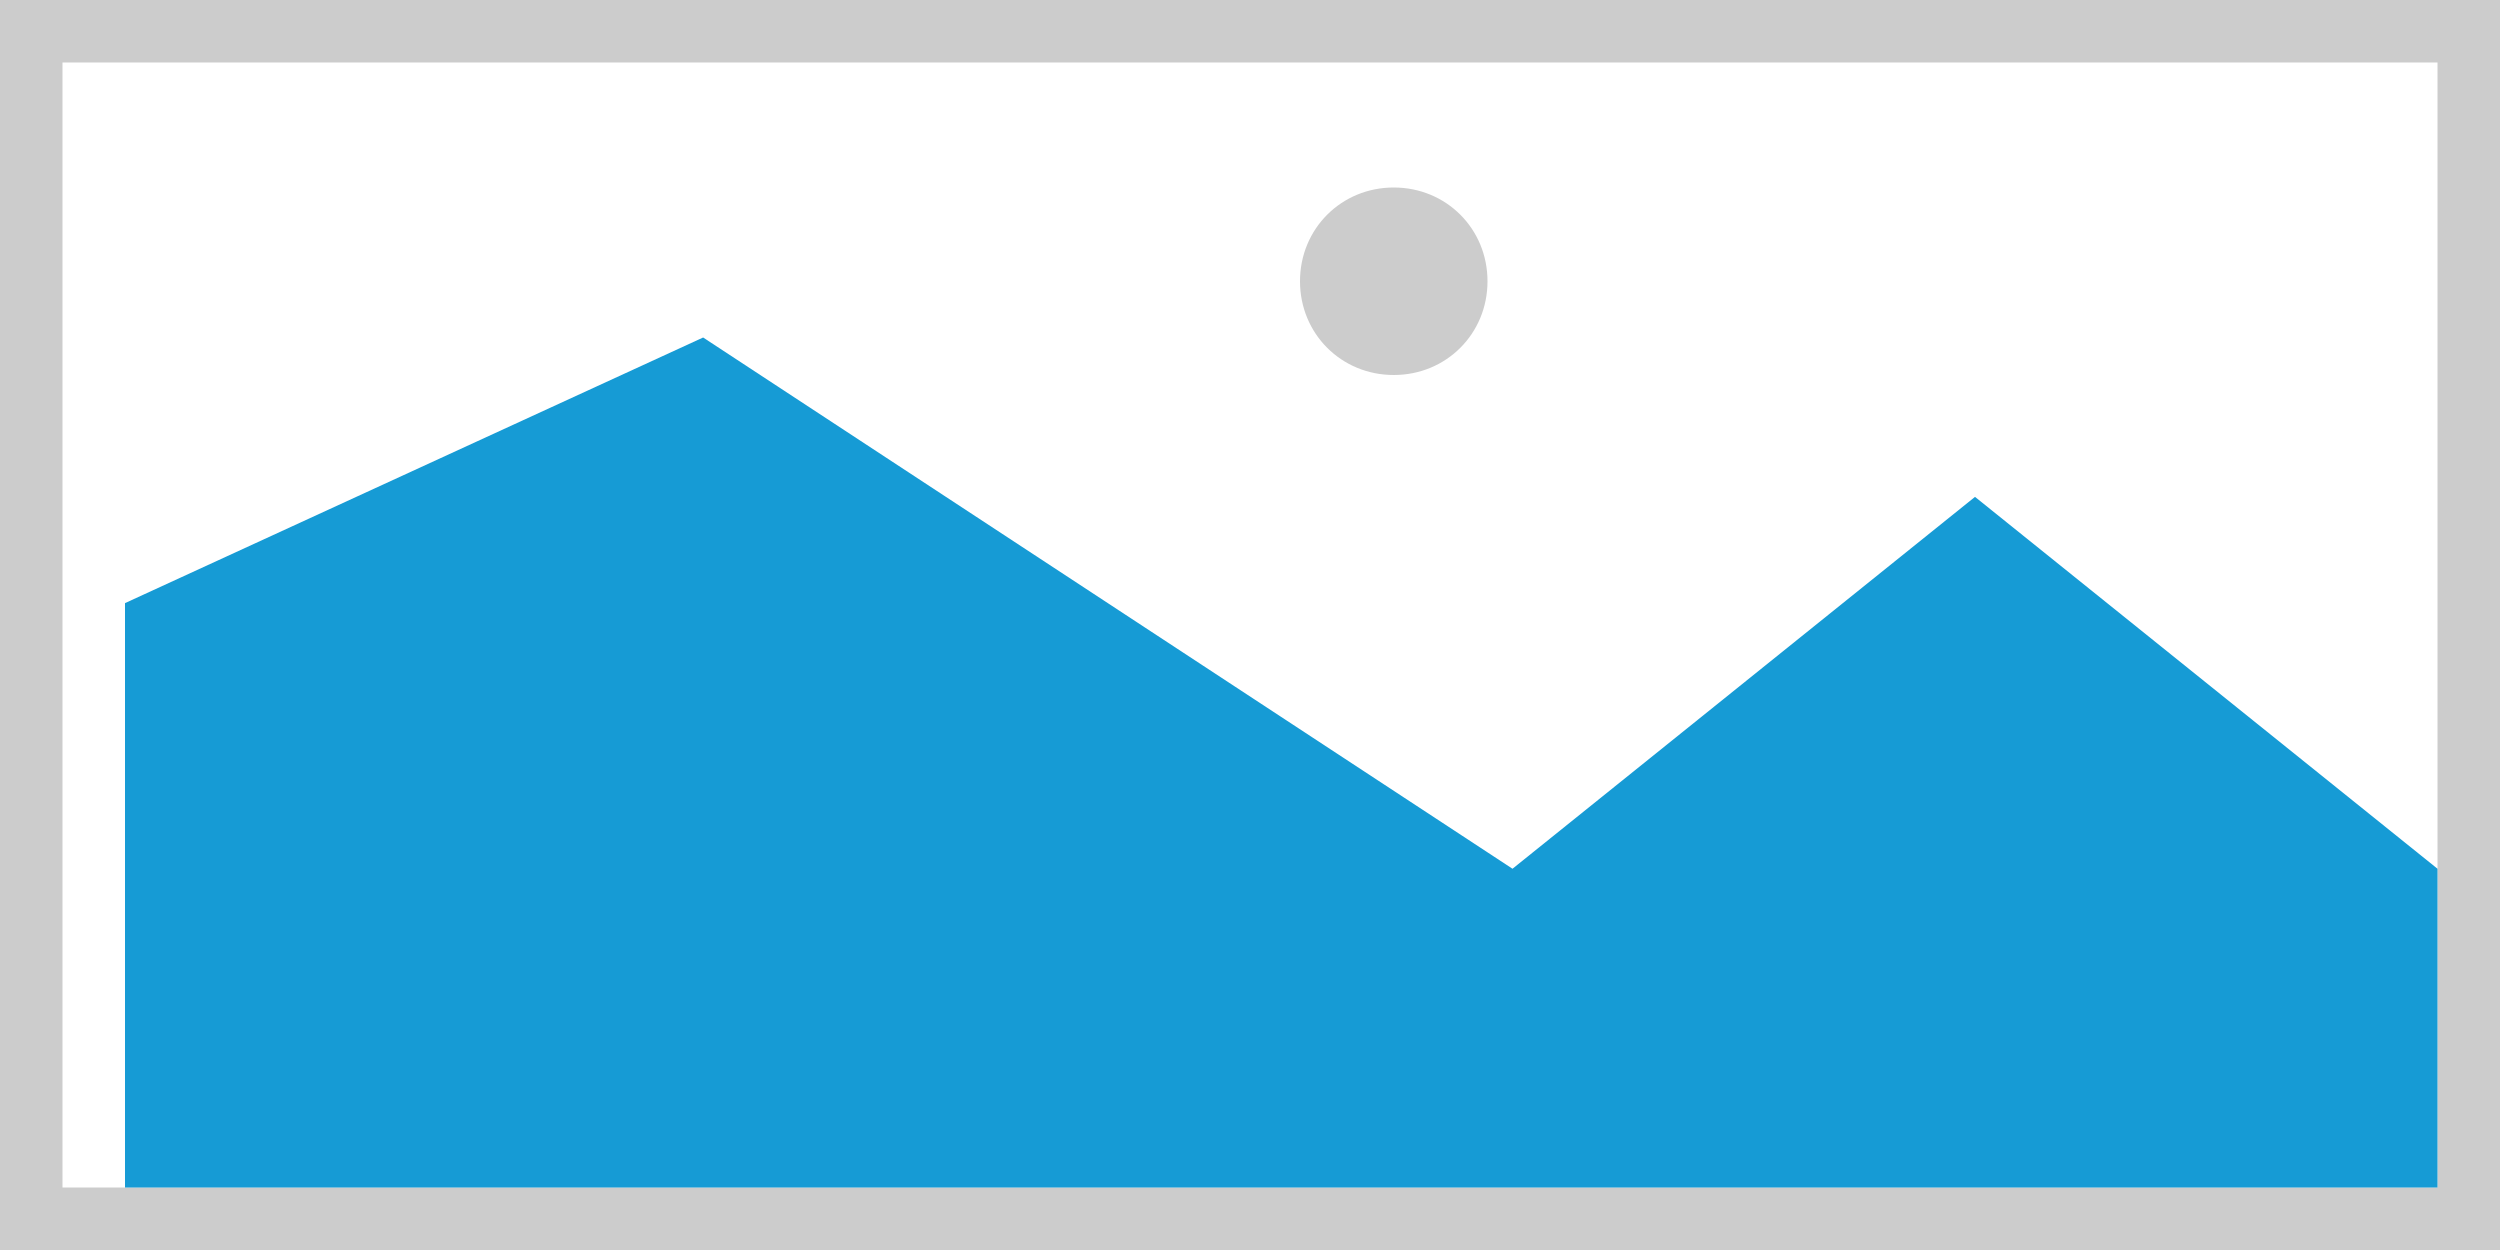 ﻿<?xml version="1.0" encoding="utf-8"?>
<svg version="1.1" xmlns:xlink="http://www.w3.org/1999/xlink" width="40px" height="20px" xmlns="http://www.w3.org/2000/svg">
  <g transform="matrix(1 0 0 1 -960 -11 )">
    <path d="M 960 11  L 1000 11  L 1000 31  L 960 31  L 960 11  " fill-rule="nonzero" fill="#cccccc" stroke="none" />
    <path d="M 961 12  L 999 12  L 999 30  L 961 30  L 961 12  " fill-rule="nonzero" fill="#ffffff" stroke="none" />
    <path d="M 982.3 17  C 981.46 17  980.8 16.34  980.8 15.5  C 980.8 14.66  981.46 14  982.3 14  C 983.14 14  983.8 14.66  983.8 15.5  C 983.8 16.34  983.14 17  982.3 17  " fill-rule="nonzero" fill="#cccccc" stroke="none" />
    <path d="M 962 30  L 962 20.65  L 971.25 16.4  L 984.2 24.9  L 991.6 18.95  L 999 24.9  L 999 30  L 962 30  " fill-rule="nonzero" fill="#169bd5" stroke="none" />
  </g>
</svg>
